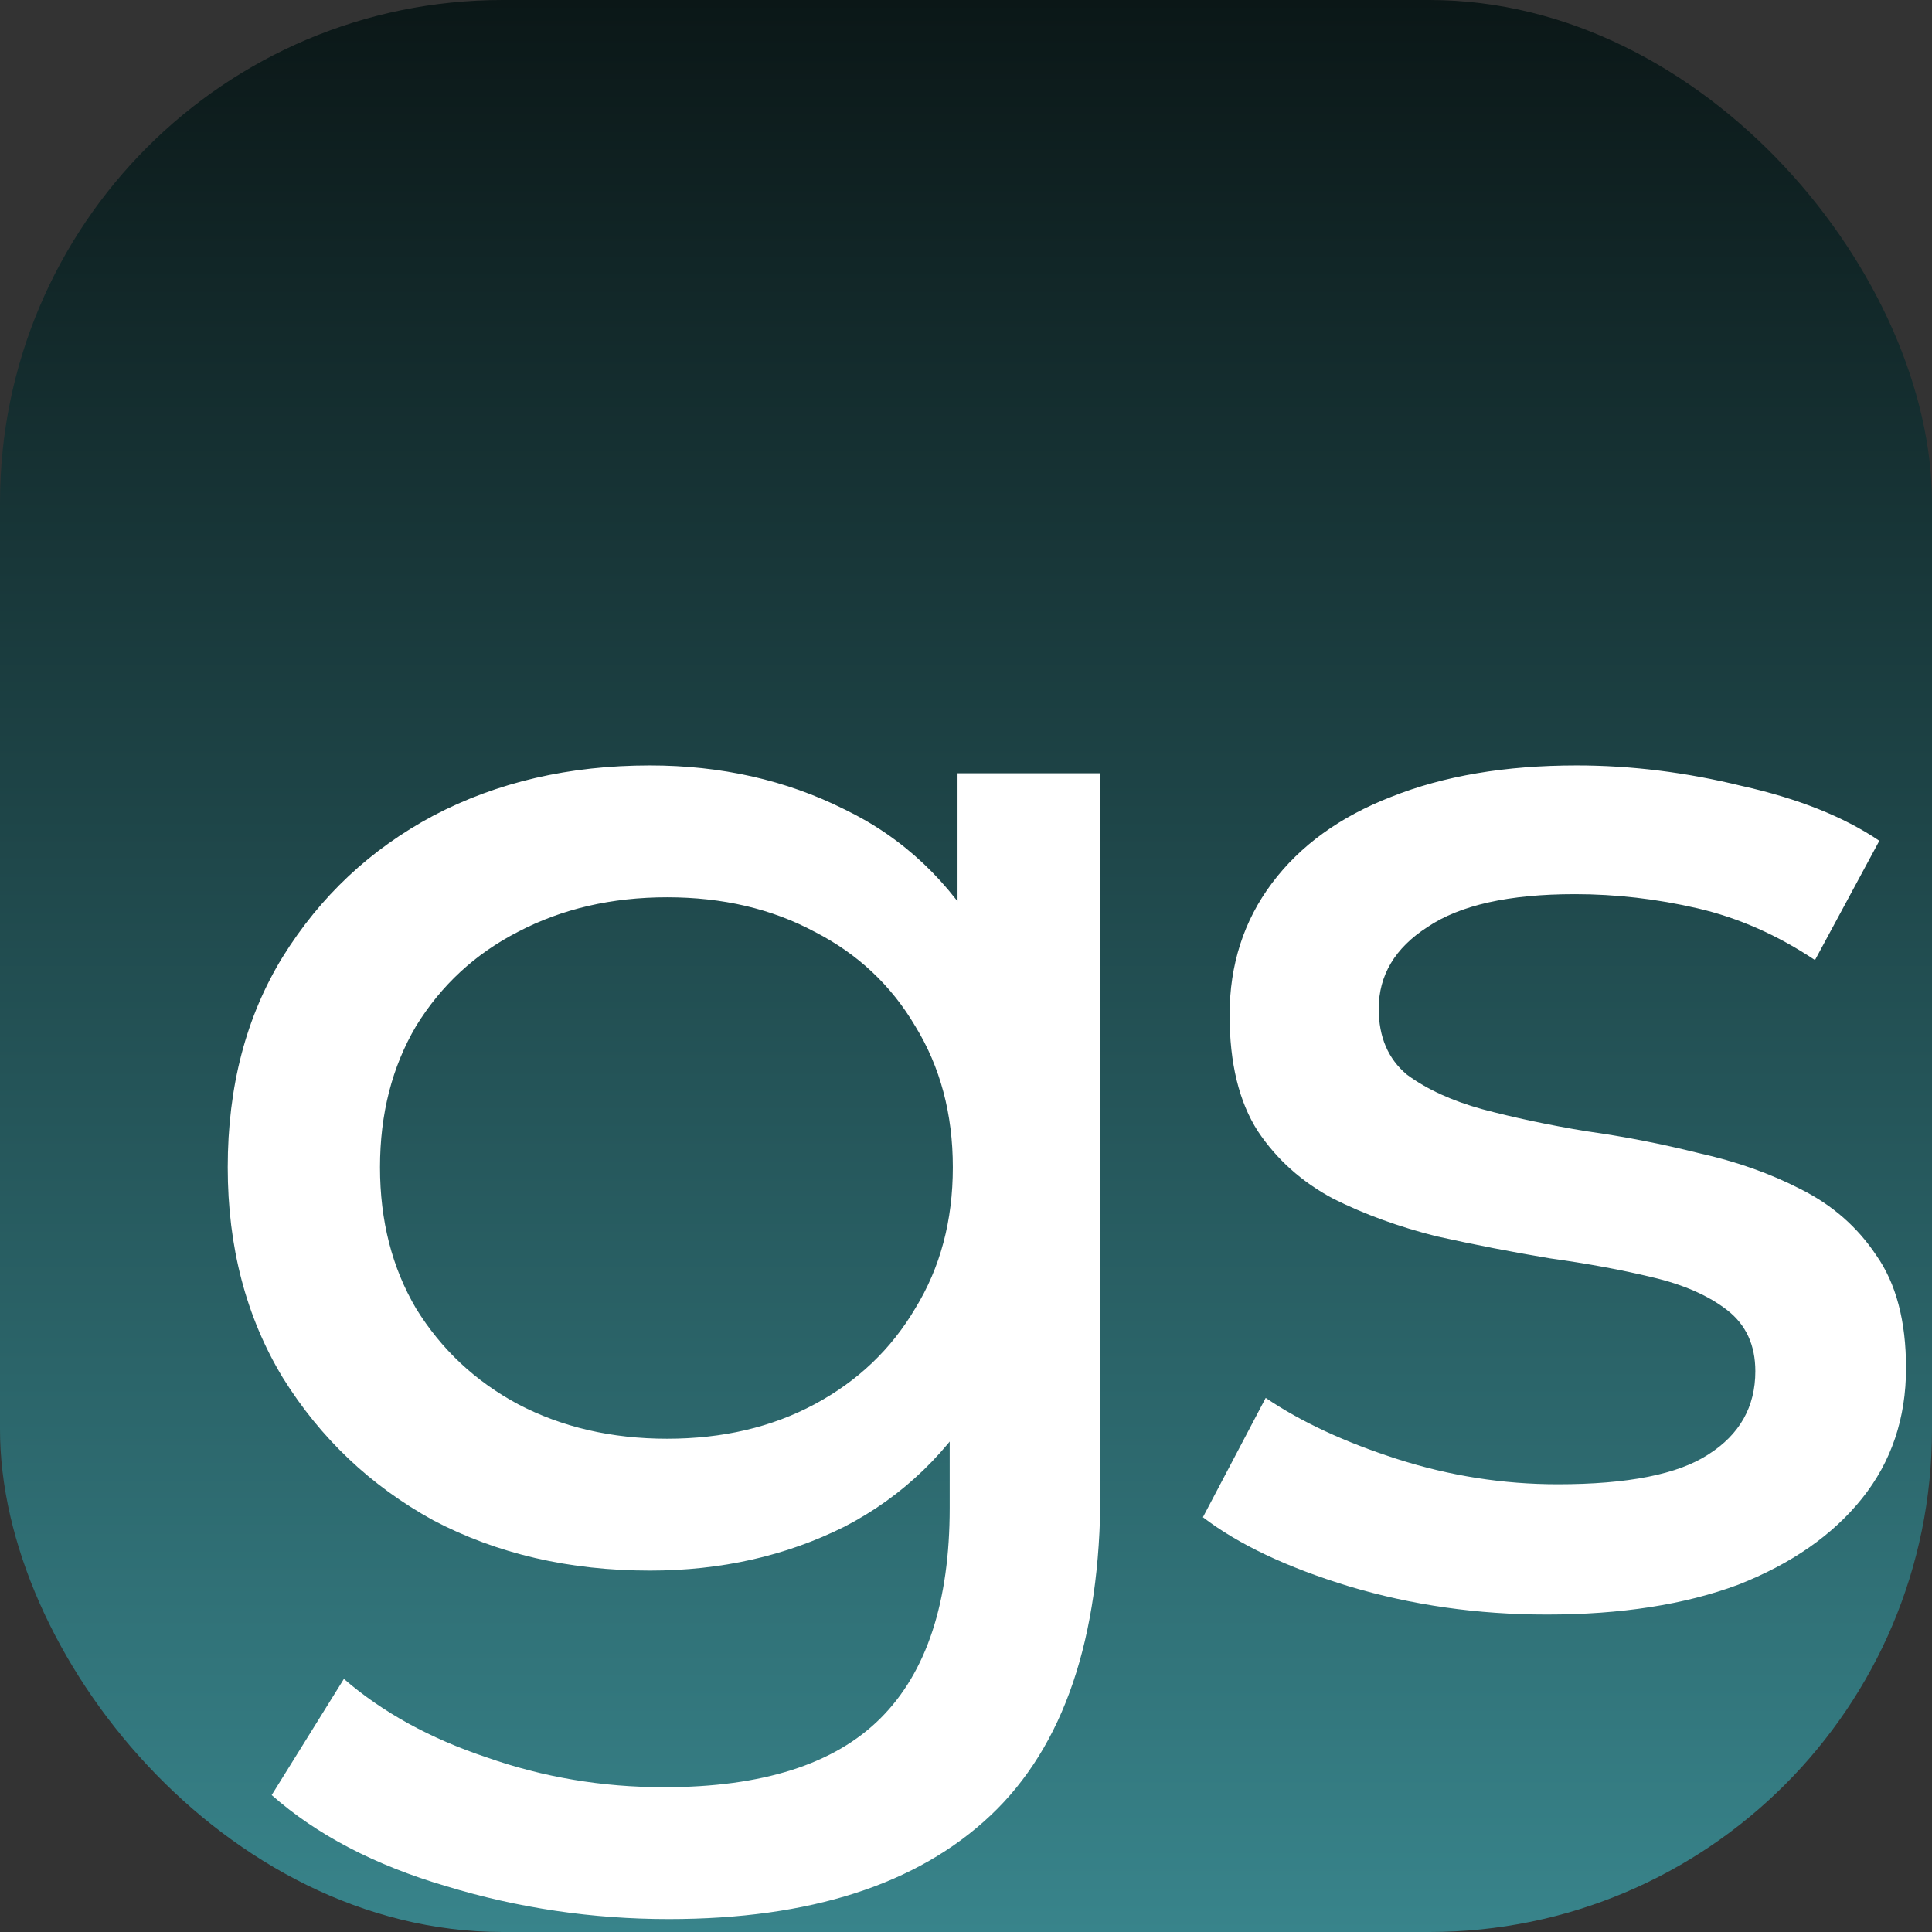 <?xml version="1.0" encoding="UTF-8" standalone="no"?>
<!-- Created with Inkscape (http://www.inkscape.org/) -->

<svg
   width="24"
   height="24"
   viewBox="0 0 16 16"
   version="1.1"
   id="svg1"
   xml:space="preserve"
   inkscape:export-filename="..\bitmap.png"
   inkscape:export-xdpi="96"
   inkscape:export-ydpi="96"
   inkscape:version="1.4 (86a8ad7, 2024-10-11)"
   sodipodi:docname="favicon.svg"
   xmlns:inkscape="http://www.inkscape.org/namespaces/inkscape"
   xmlns:sodipodi="http://sodipodi.sourceforge.net/DTD/sodipodi-0.dtd"
   xmlns:xlink="http://www.w3.org/1999/xlink"
   xmlns="http://www.w3.org/2000/svg"
   xmlns:svg="http://www.w3.org/2000/svg"><rect x="0" y="0" width="16" height="16" fill="#333333" stroke="none"/><sodipodi:namedview
     id="namedview1"
     pagecolor="#ffffff"
     bordercolor="#000000"
     borderopacity="0.25"
     inkscape:showpageshadow="2"
     inkscape:pageopacity="0.0"
     inkscape:pagecheckerboard="0"
     inkscape:deskcolor="#d1d1d1"
     inkscape:document-units="px"
     inkscape:zoom="16.64826"
     inkscape:cx="0.51056387"
     inkscape:cy="13.514926"
     inkscape:window-width="1440"
     inkscape:window-height="756"
     inkscape:window-x="-6"
     inkscape:window-y="-6"
     inkscape:window-maximized="1"
     inkscape:current-layer="layer1"
     showgrid="false"><sodipodi:guide
       position="0,16"
       orientation="0,16"
       id="guide1"
       inkscape:locked="false" /><sodipodi:guide
       position="16,16"
       orientation="16,0"
       id="guide2"
       inkscape:locked="false" /><sodipodi:guide
       position="16,0"
       orientation="0,-16"
       id="guide3"
       inkscape:locked="false" /><sodipodi:guide
       position="0,0"
       orientation="-16,0"
       id="guide4"
       inkscape:locked="false" /></sodipodi:namedview><defs
     id="defs1"><linearGradient
       id="linearGradient5"
       inkscape:collect="always"><stop
         style="stop-color:#0b1717;stop-opacity:1;"
         offset="0"
         id="stop5" /><stop
         style="stop-color:#38848b;stop-opacity:1;"
         offset="1"
         id="stop6" /></linearGradient><linearGradient
       inkscape:collect="always"
       xlink:href="#linearGradient5"
       id="linearGradient6"
       x1="0"
       y1="4.9999994e-07"
       x2="0"
       y2="16"
       gradientUnits="userSpaceOnUse" /></defs><g
     inkscape:label="Layer 1"
     inkscape:groupmode="layer"
     id="layer1"><rect
       style="fill:url(#linearGradient6);stroke-width:5;stroke-linecap:round;stroke-linejoin:round;paint-order:stroke fill markers;opacity:1"
       id="rect4"
       width="16"
       height="16"
       x="0"
       y="4.9999994e-07"
       ry="4.162" /><path
       d="M 5.538,15.893 Q 4.589,15.893 3.693,15.62 Q 2.809,15.36 2.25,14.866 L 2.848,13.904 Q 3.329,14.32 4.031,14.554 Q 4.732,14.801 5.499,14.801 Q 6.721,14.801 7.293,14.229 Q 7.865,13.657 7.865,12.487 V 11.031 L 7.995,9.667 L 7.93,8.289 V 6.404 H 9.113 V 12.357 Q 9.113,14.177 8.203,15.035 Q 7.293,15.893 5.538,15.893 Z M 5.382,13.007 Q 4.381,13.007 3.589,12.591 Q 2.809,12.162 2.341,11.408 Q 1.886,10.655 1.886,9.667 Q 1.886,8.666 2.341,7.925 Q 2.809,7.171 3.589,6.755 Q 4.381,6.339 5.382,6.339 Q 6.266,6.339 6.994,6.703 Q 7.722,7.054 8.151,7.795 Q 8.593,8.536 8.593,9.667 Q 8.593,10.785 8.151,11.525 Q 7.722,12.266 6.994,12.643 Q 6.266,13.007 5.382,13.007 Z M 5.525,11.915 Q 6.214,11.915 6.747,11.629 Q 7.28,11.343 7.579,10.837 Q 7.891,10.33 7.891,9.667 Q 7.891,9.004 7.579,8.497 Q 7.28,7.99 6.747,7.717 Q 6.214,7.431 5.525,7.431 Q 4.836,7.431 4.29,7.717 Q 3.758,7.99 3.446,8.497 Q 3.147,9.004 3.147,9.667 Q 3.147,10.33 3.446,10.837 Q 3.758,11.343 4.29,11.629 Q 4.836,11.915 5.525,11.915 Z M 12.809,13.371 Q 11.951,13.371 11.171,13.137 Q 10.404,12.903 9.962,12.565 L 10.482,11.577 Q 10.924,11.876 11.574,12.084 Q 12.224,12.292 12.9,12.292 Q 13.771,12.292 14.148,12.045 Q 14.537,11.798 14.537,11.356 Q 14.537,11.031 14.304,10.85 Q 14.07,10.668 13.68,10.577 Q 13.303,10.486 12.835,10.421 Q 12.367,10.343 11.899,10.239 Q 11.431,10.122 11.041,9.927 Q 10.651,9.719 10.417,9.368 Q 10.183,9.004 10.183,8.406 Q 10.183,7.782 10.534,7.314 Q 10.885,6.846 11.522,6.599 Q 12.172,6.339 13.056,6.339 Q 13.732,6.339 14.421,6.508 Q 15.122,6.664 15.564,6.963 L 15.031,7.951 Q 14.563,7.639 14.057,7.522 Q 13.55,7.405 13.043,7.405 Q 12.224,7.405 11.821,7.678 Q 11.418,7.938 11.418,8.354 Q 11.418,8.705 11.652,8.9 Q 11.899,9.082 12.276,9.186 Q 12.666,9.29 13.134,9.368 Q 13.602,9.433 14.07,9.55 Q 14.537,9.654 14.914,9.849 Q 15.304,10.044 15.538,10.395 Q 15.785,10.746 15.785,11.33 Q 15.785,11.954 15.421,12.409 Q 15.057,12.864 14.395,13.124 Q 13.732,13.371 12.809,13.371 Z"
       id="text5"
       style="font-weight:500;font-size:12.998px;line-height:1;font-family:Montserrat;-inkscape-font-specification:'Montserrat Medium';letter-spacing:-0.658px;fill:#ffffff;stroke-width:5;stroke-linecap:round;stroke-linejoin:round;paint-order:stroke fill markers"
       aria-label="gs" /></g></svg>

